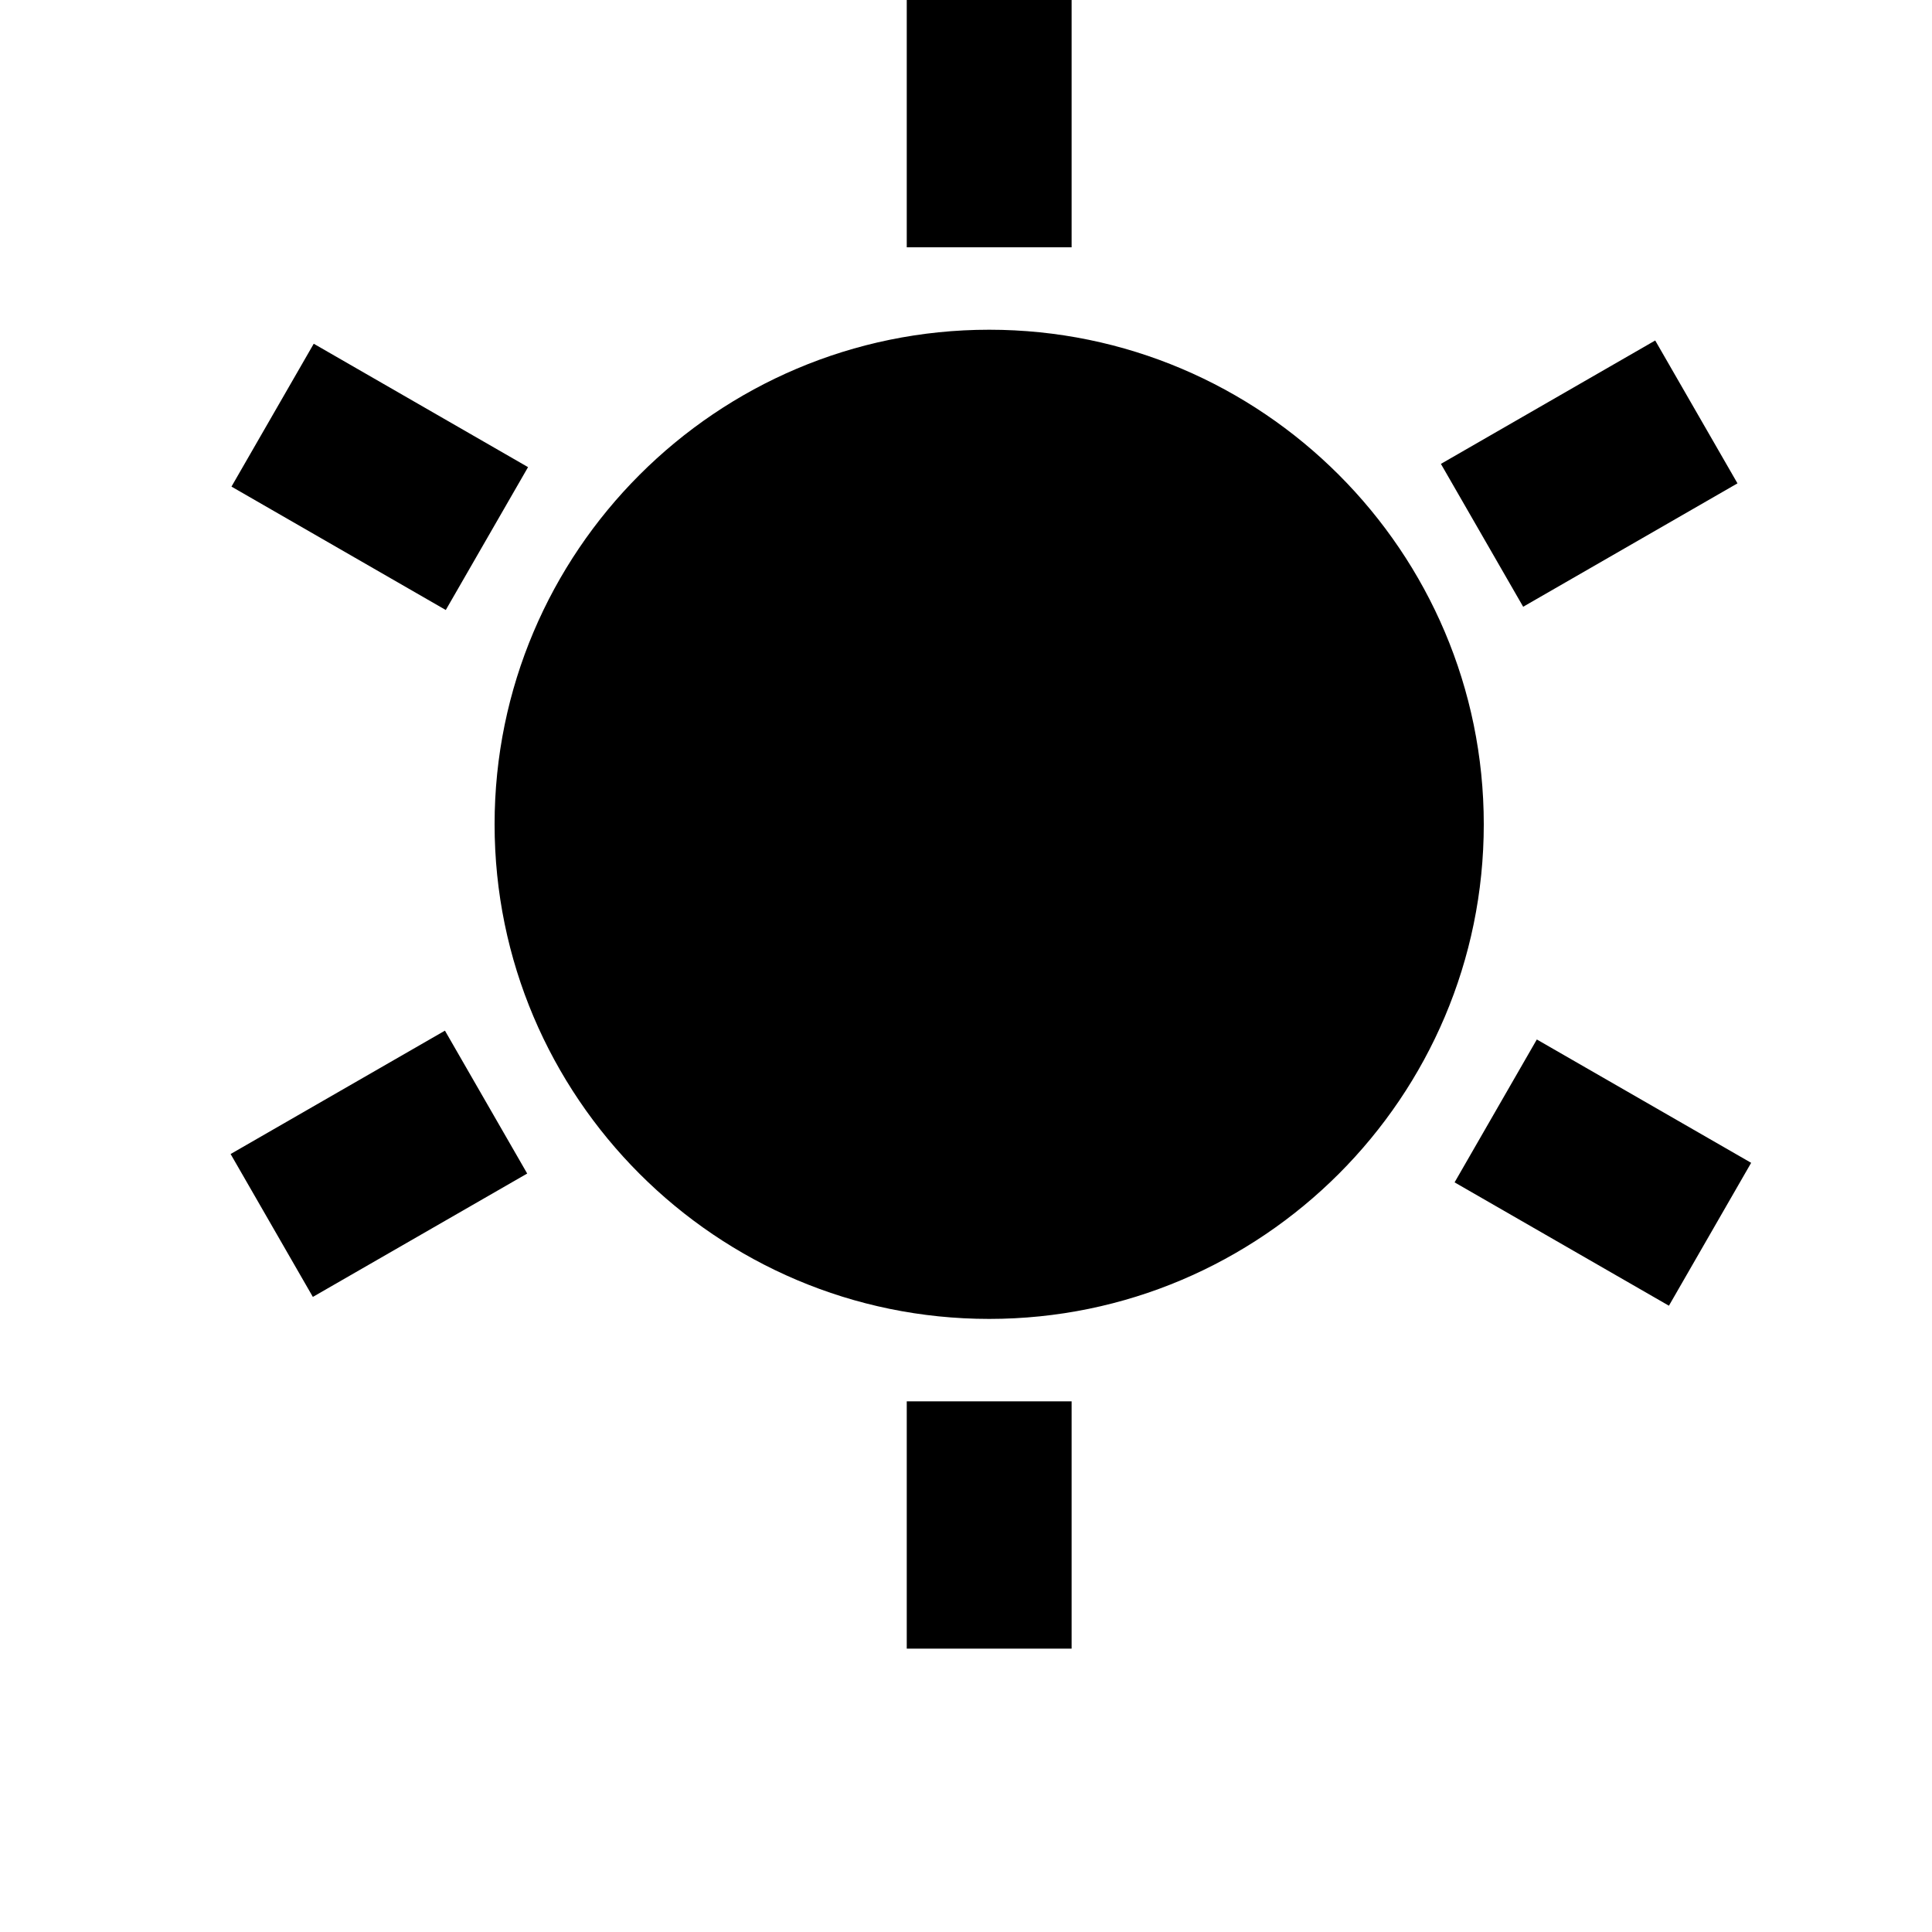 <svg width="24" height="24" viewBox="0 0 1000 1000">
  <path d="M512 682.667c-141.163 0-256-114.837-256-256s114.837-256 256-256 256 114.837 256 256c0 141.163-114.837 256-256 256zM469.333 853.334h85.333v-128h-85.333v128zM469.333 128h85.333v-128h-85.333v128zM863.829 675.834l42.564-73.958-110.938-63.846-42.564 73.958 110.938 63.846zM162.392 177.916l-42.581 73.95 110.925 63.872 42.581-73.95-110.925-63.872zM161.936 671.28l110.938-63.859-42.573-73.958-110.938 63.859 42.573 73.958zM856.735 176.235l-110.925 63.872 42.581 73.95 110.925-63.872-42.581-73.95z" />
</svg>